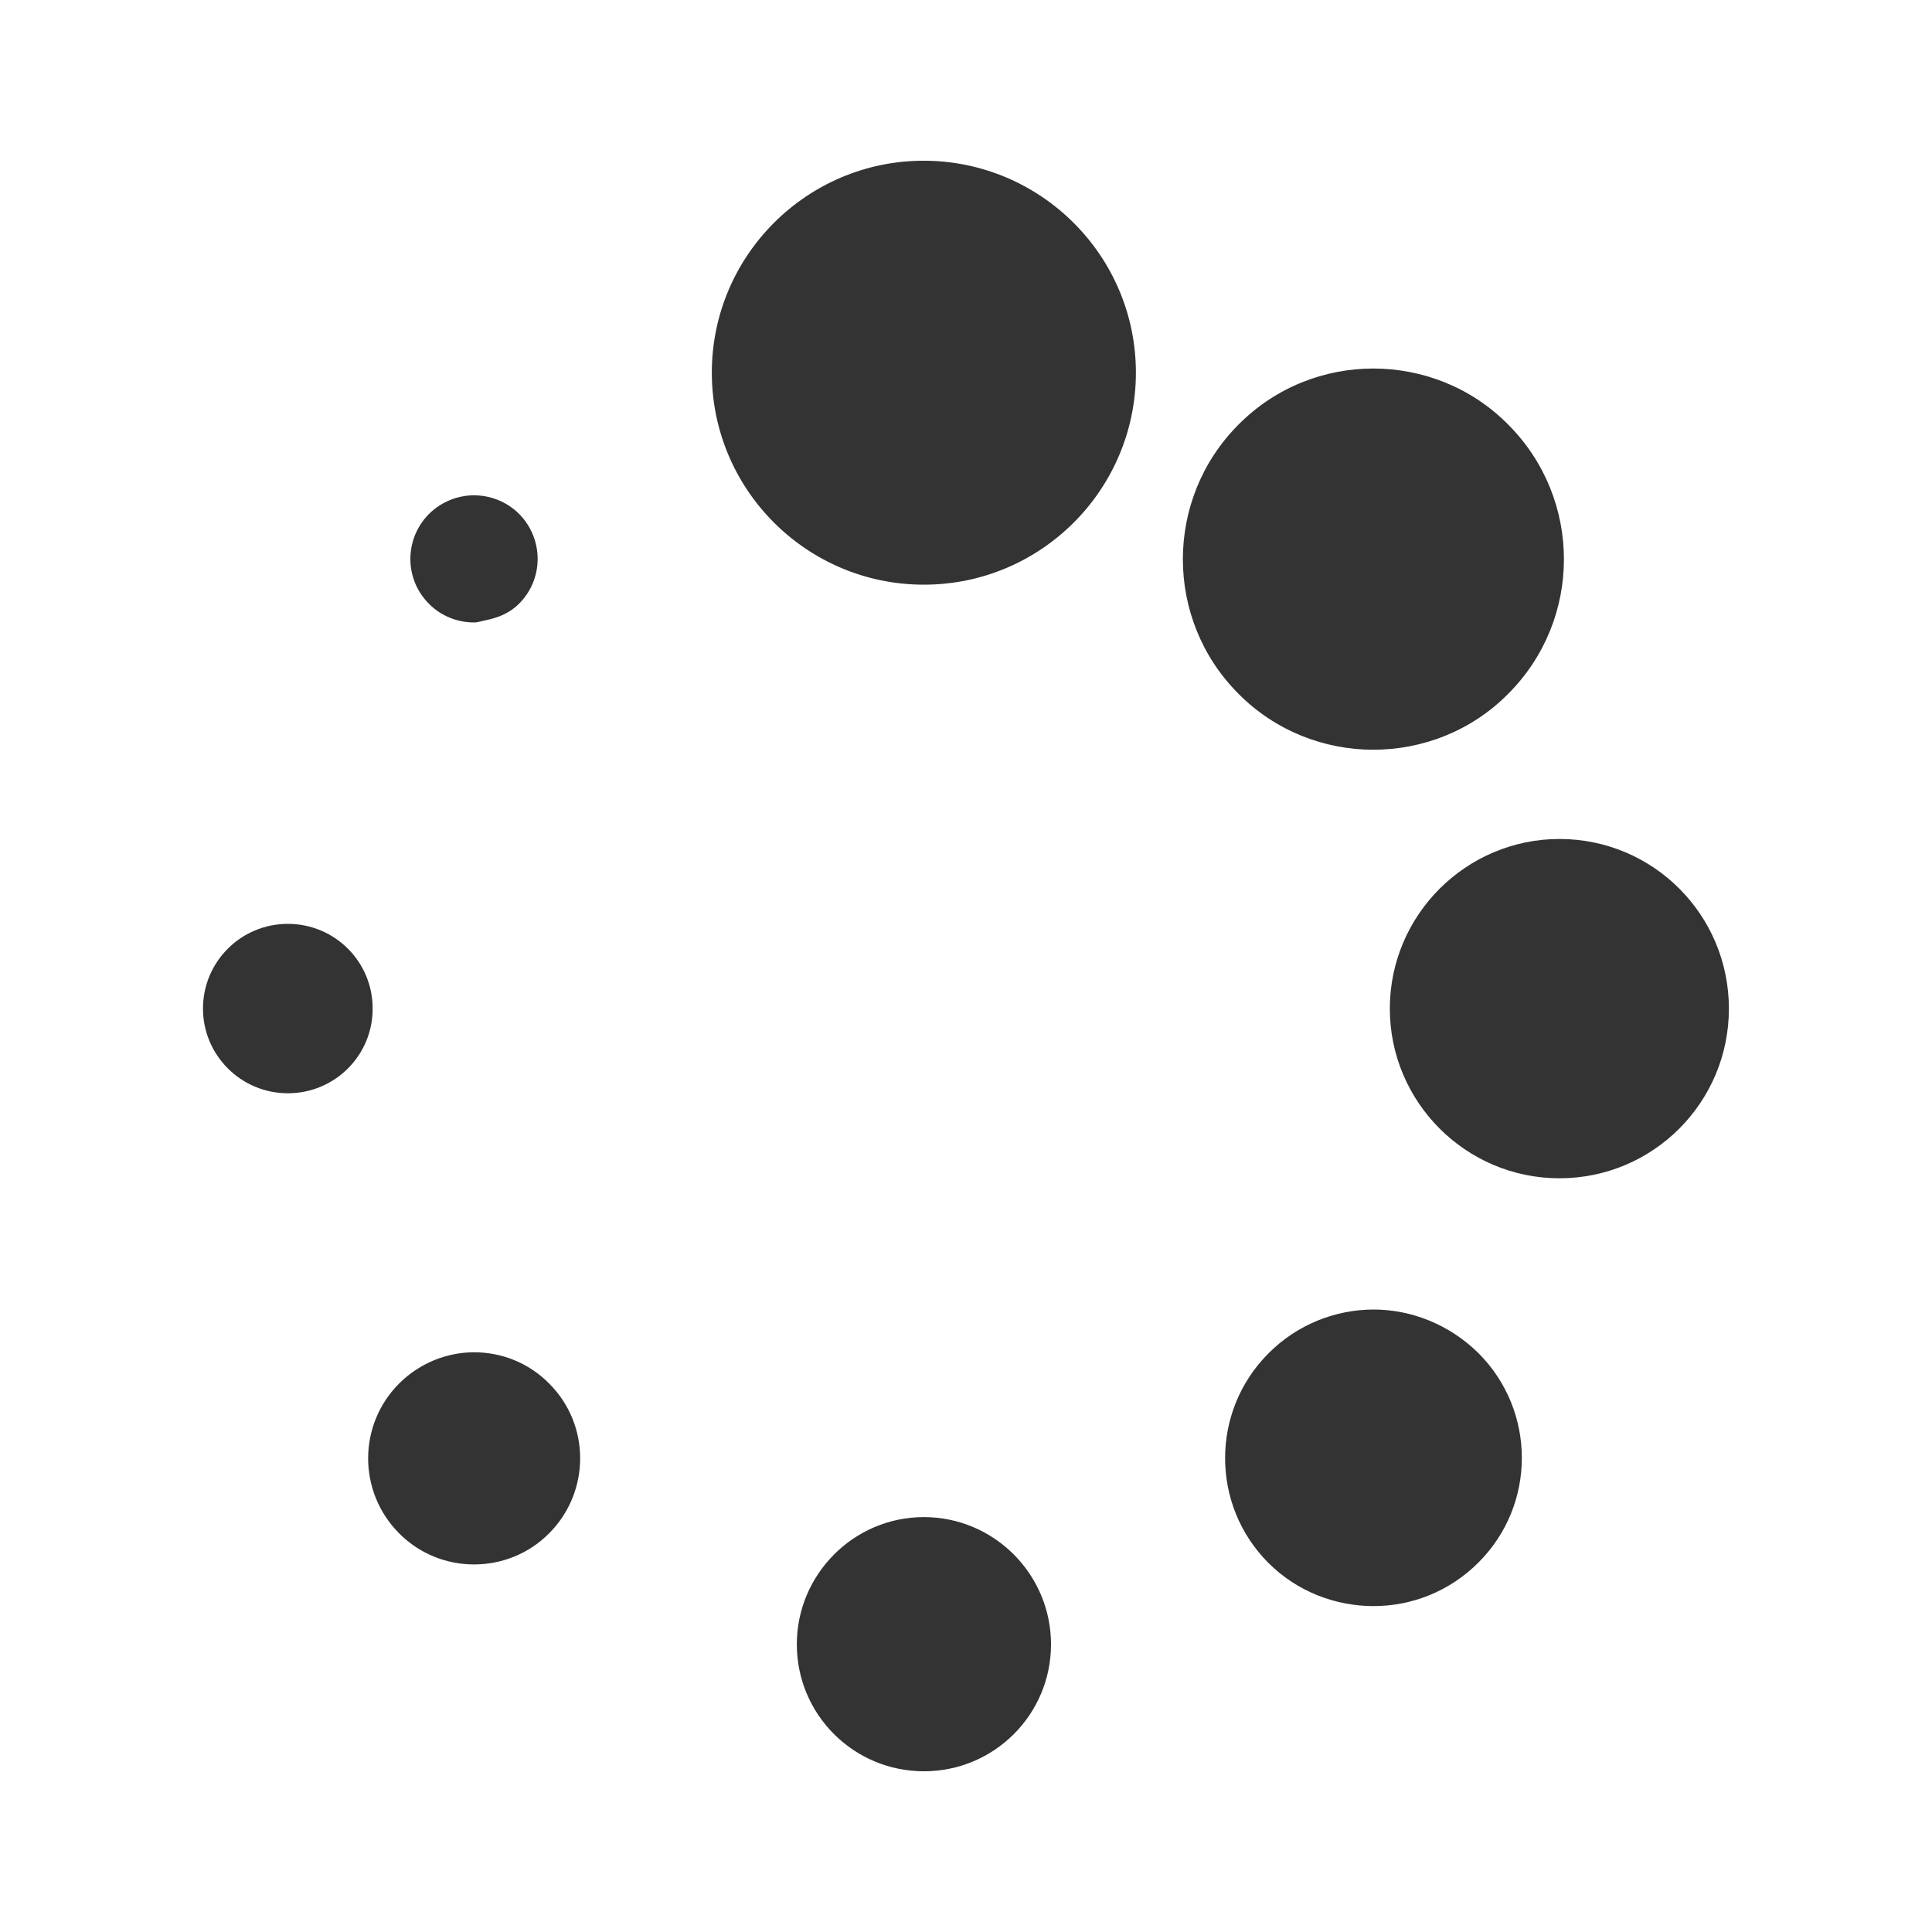 <?xml version="1.0" encoding="utf-8"?>
<!-- Generator: Adobe Illustrator 16.0.0, SVG Export Plug-In . SVG Version: 6.00 Build 0)  -->
<!DOCTYPE svg PUBLIC "-//W3C//DTD SVG 1.1//EN" "http://www.w3.org/Graphics/SVG/1.1/DTD/svg11.dtd">
<svg version="1.1" id="图层_1" xmlns="http://www.w3.org/2000/svg" xmlns:xlink="http://www.w3.org/1999/xlink" x="0px" y="0px"
	 width="16px" height="16px" viewBox="0 0 16 16" enable-background="new 0 0 16 16" xml:space="preserve">
<g>
	<path fill="#333333" d="M9.407,3.086c0,0.969-0.786,1.756-1.756,1.756S5.895,4.055,5.895,3.086c0-0.968,0.787-1.755,1.755-1.755
		C8.619,1.332,9.407,2.118,9.407,3.086L9.407,3.086L9.407,3.086z M11.373,6.209c0.403,0,0.81-0.153,1.116-0.462
		c0.617-0.615,0.617-1.616,0-2.232c-0.307-0.31-0.713-0.463-1.116-0.463c-0.404,0-0.808,0.154-1.115,0.463
		c-0.616,0.616-0.616,1.617,0,2.232C10.565,6.056,10.971,6.209,11.373,6.209L11.373,6.209L11.373,6.209z M12.914,6.948
		c-0.773,0.001-1.404,0.63-1.404,1.405c0,0.774,0.63,1.405,1.404,1.405c0.778,0,1.404-0.63,1.404-1.405
		C14.318,7.577,13.692,6.948,12.914,6.948L12.914,6.948L12.914,6.948z M11.375,10.845c-0.314,0-0.632,0.123-0.87,0.363
		c-0.479,0.479-0.479,1.257,0,1.736c0.238,0.238,0.556,0.357,0.87,0.357c0.313,0,0.627-0.119,0.869-0.361
		c0.479-0.478,0.479-1.254,0-1.734C12.002,10.968,11.688,10.845,11.375,10.845L11.375,10.845L11.375,10.845z M7.651,12.564
		c-0.581,0-1.052,0.475-1.052,1.053c0,0.583,0.471,1.052,1.053,1.052c0.581,0,1.052-0.47,1.052-1.051S8.232,12.564,7.651,12.564
		L7.651,12.564L7.651,12.564z M3.927,11.199c-0.225,0-0.45,0.088-0.621,0.258c-0.343,0.343-0.343,0.898,0,1.242
		c0.171,0.172,0.396,0.257,0.62,0.257c0.224,0,0.45-0.085,0.621-0.257c0.343-0.344,0.344-0.9,0-1.242
		C4.377,11.285,4.152,11.199,3.927,11.199L3.927,11.199L3.927,11.199z M2.384,7.651c-0.388,0-0.703,0.313-0.703,0.702
		c0,0.385,0.314,0.701,0.703,0.701c0.388,0,0.703-0.313,0.702-0.701C3.087,7.964,2.772,7.651,2.384,7.651L2.384,7.651L2.384,7.651z
		 M3.926,5.155L3.926,5.155c0.034,0,0.066-0.013,0.099-0.019c0.099-0.02,0.196-0.058,0.273-0.136c0.206-0.204,0.206-0.538,0-0.745
		C4.196,4.154,4.061,4.102,3.926,4.102c-0.136,0-0.27,0.053-0.373,0.154c-0.206,0.207-0.206,0.54,0,0.745
		C3.655,5.104,3.792,5.155,3.926,5.155L3.926,5.155L3.926,5.155z"/>
</g>
</svg>
